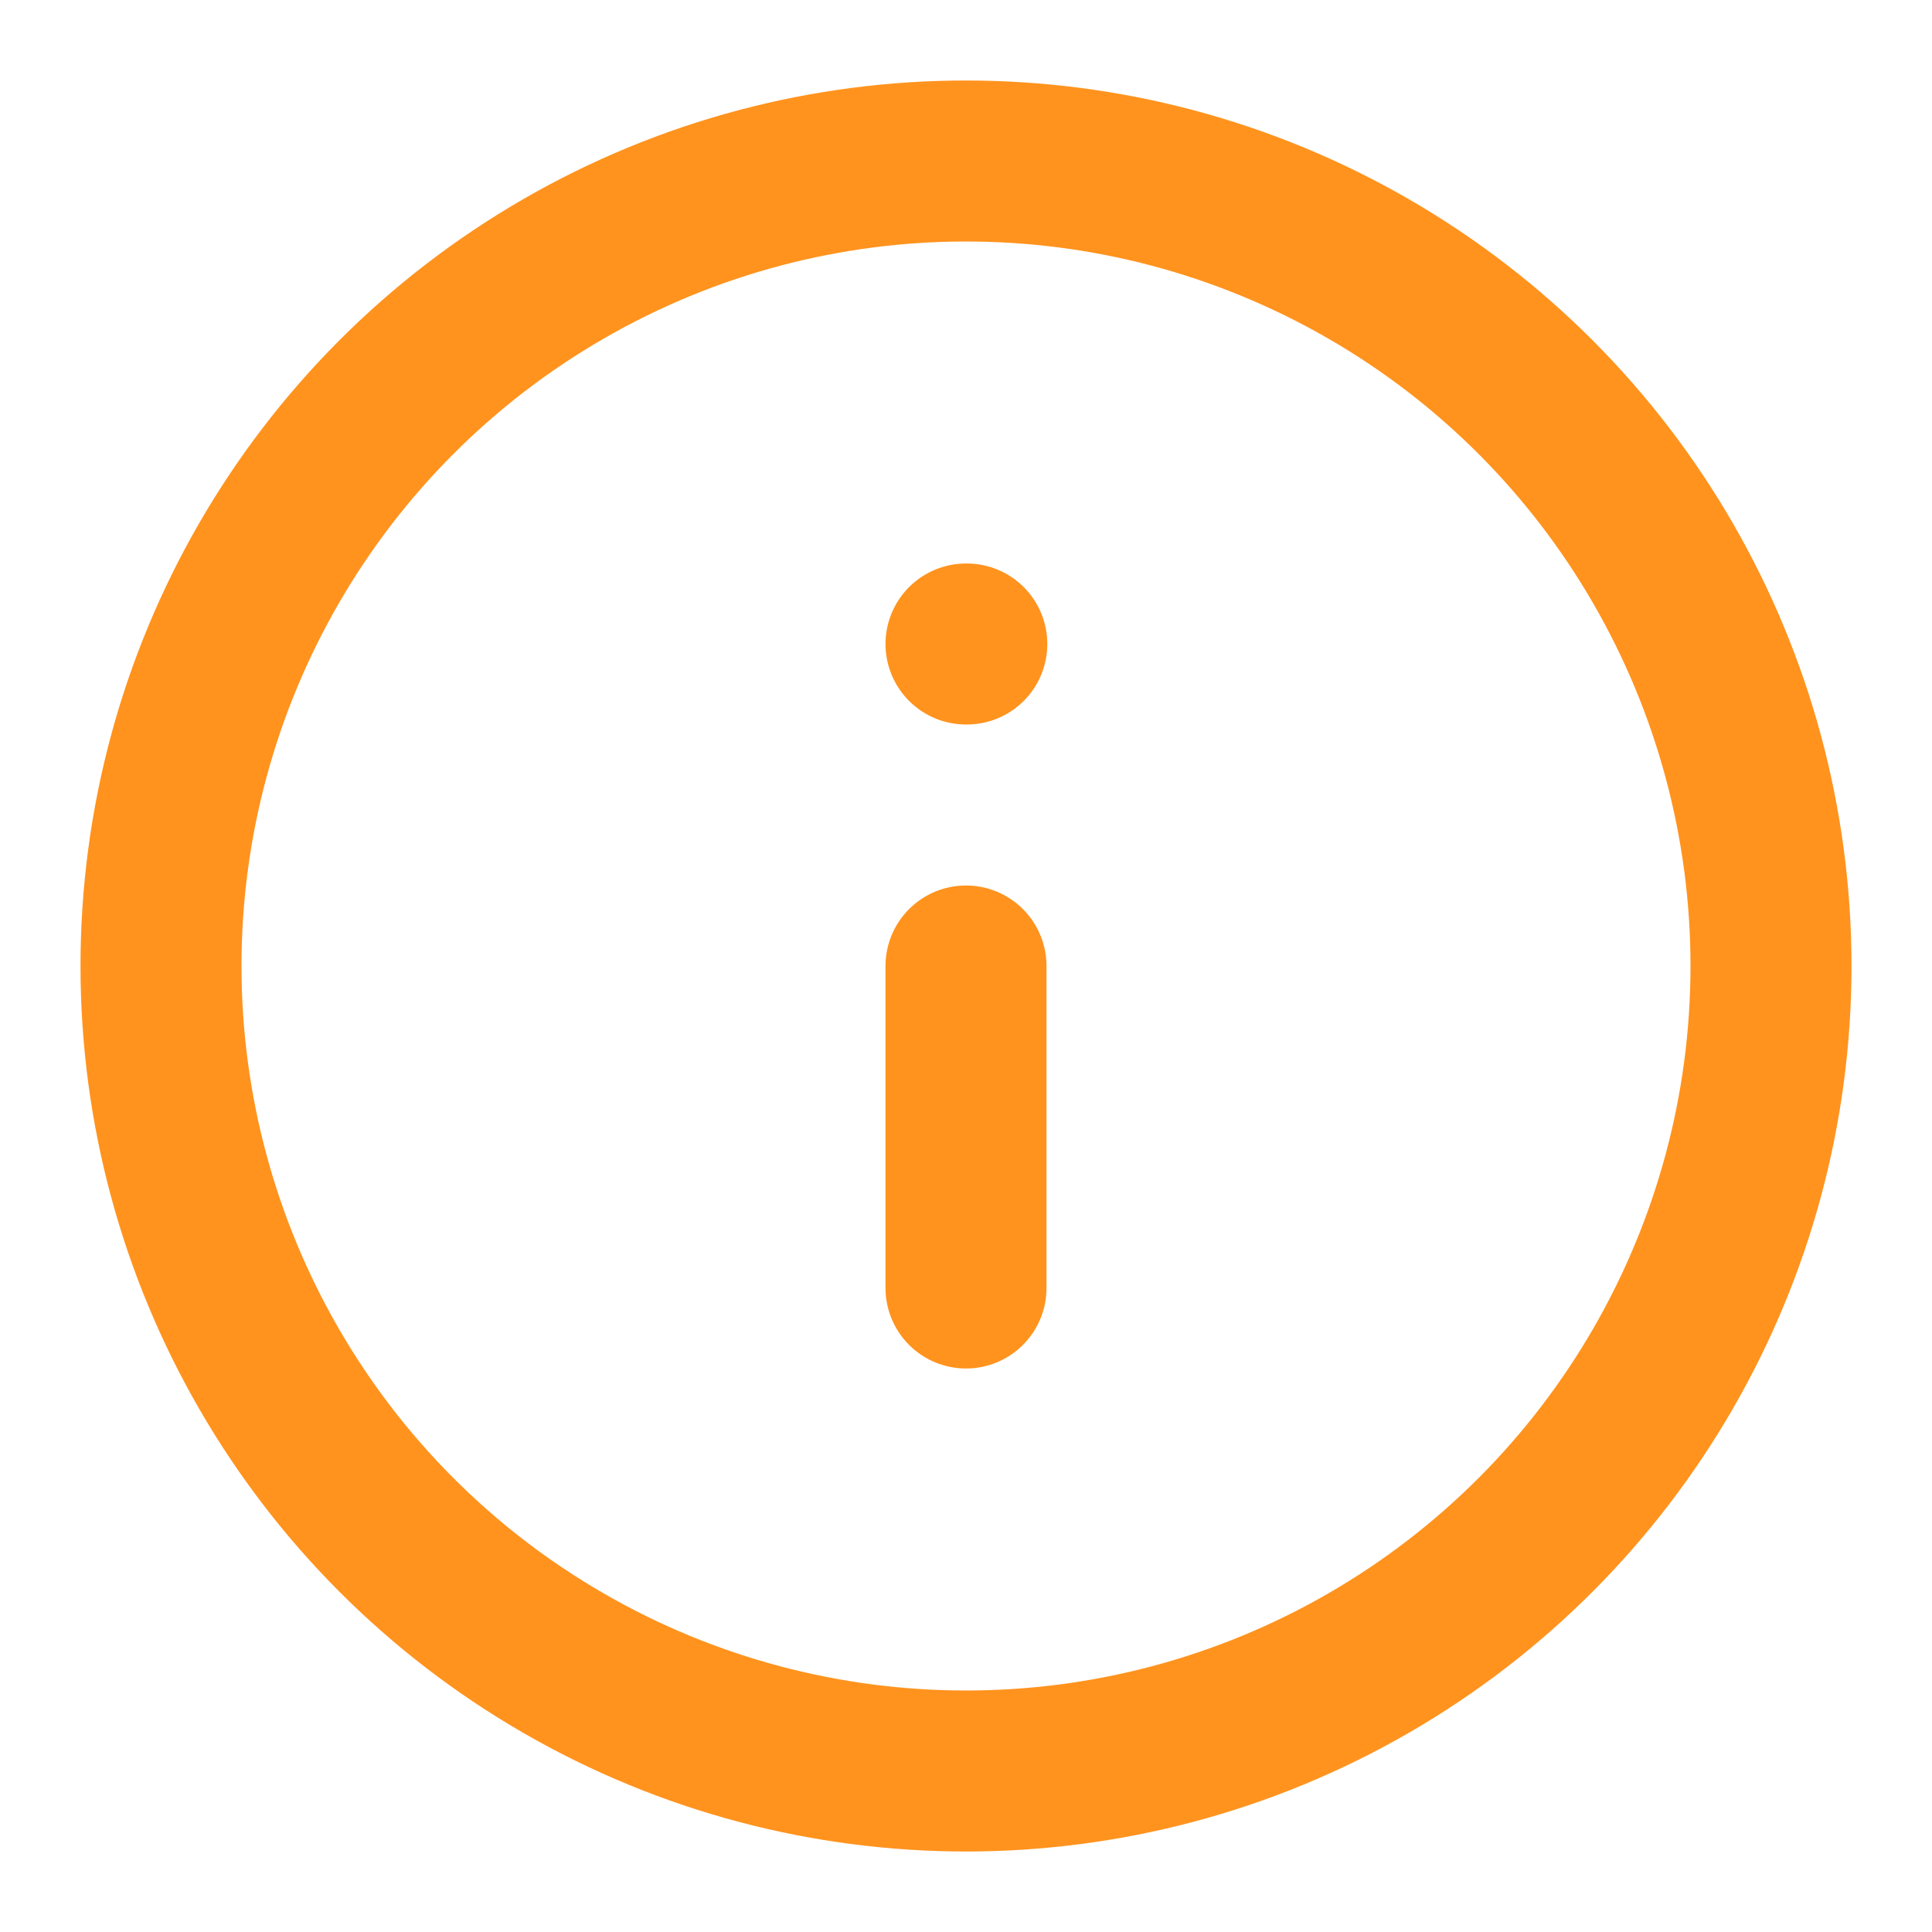 <svg xmlns="http://www.w3.org/2000/svg" width="24" height="24" viewBox="0 0 24 24" fill="none" stroke="#FF931E" stroke-width="2" stroke-linecap="round" stroke-linejoin="round" class="lucide lucide-info-icon lucide-info">
<circle cx="12" cy="12" r="10"/>
<path d="M12 16v-4"/>
<path d="M12 8h.01"/>
</svg>